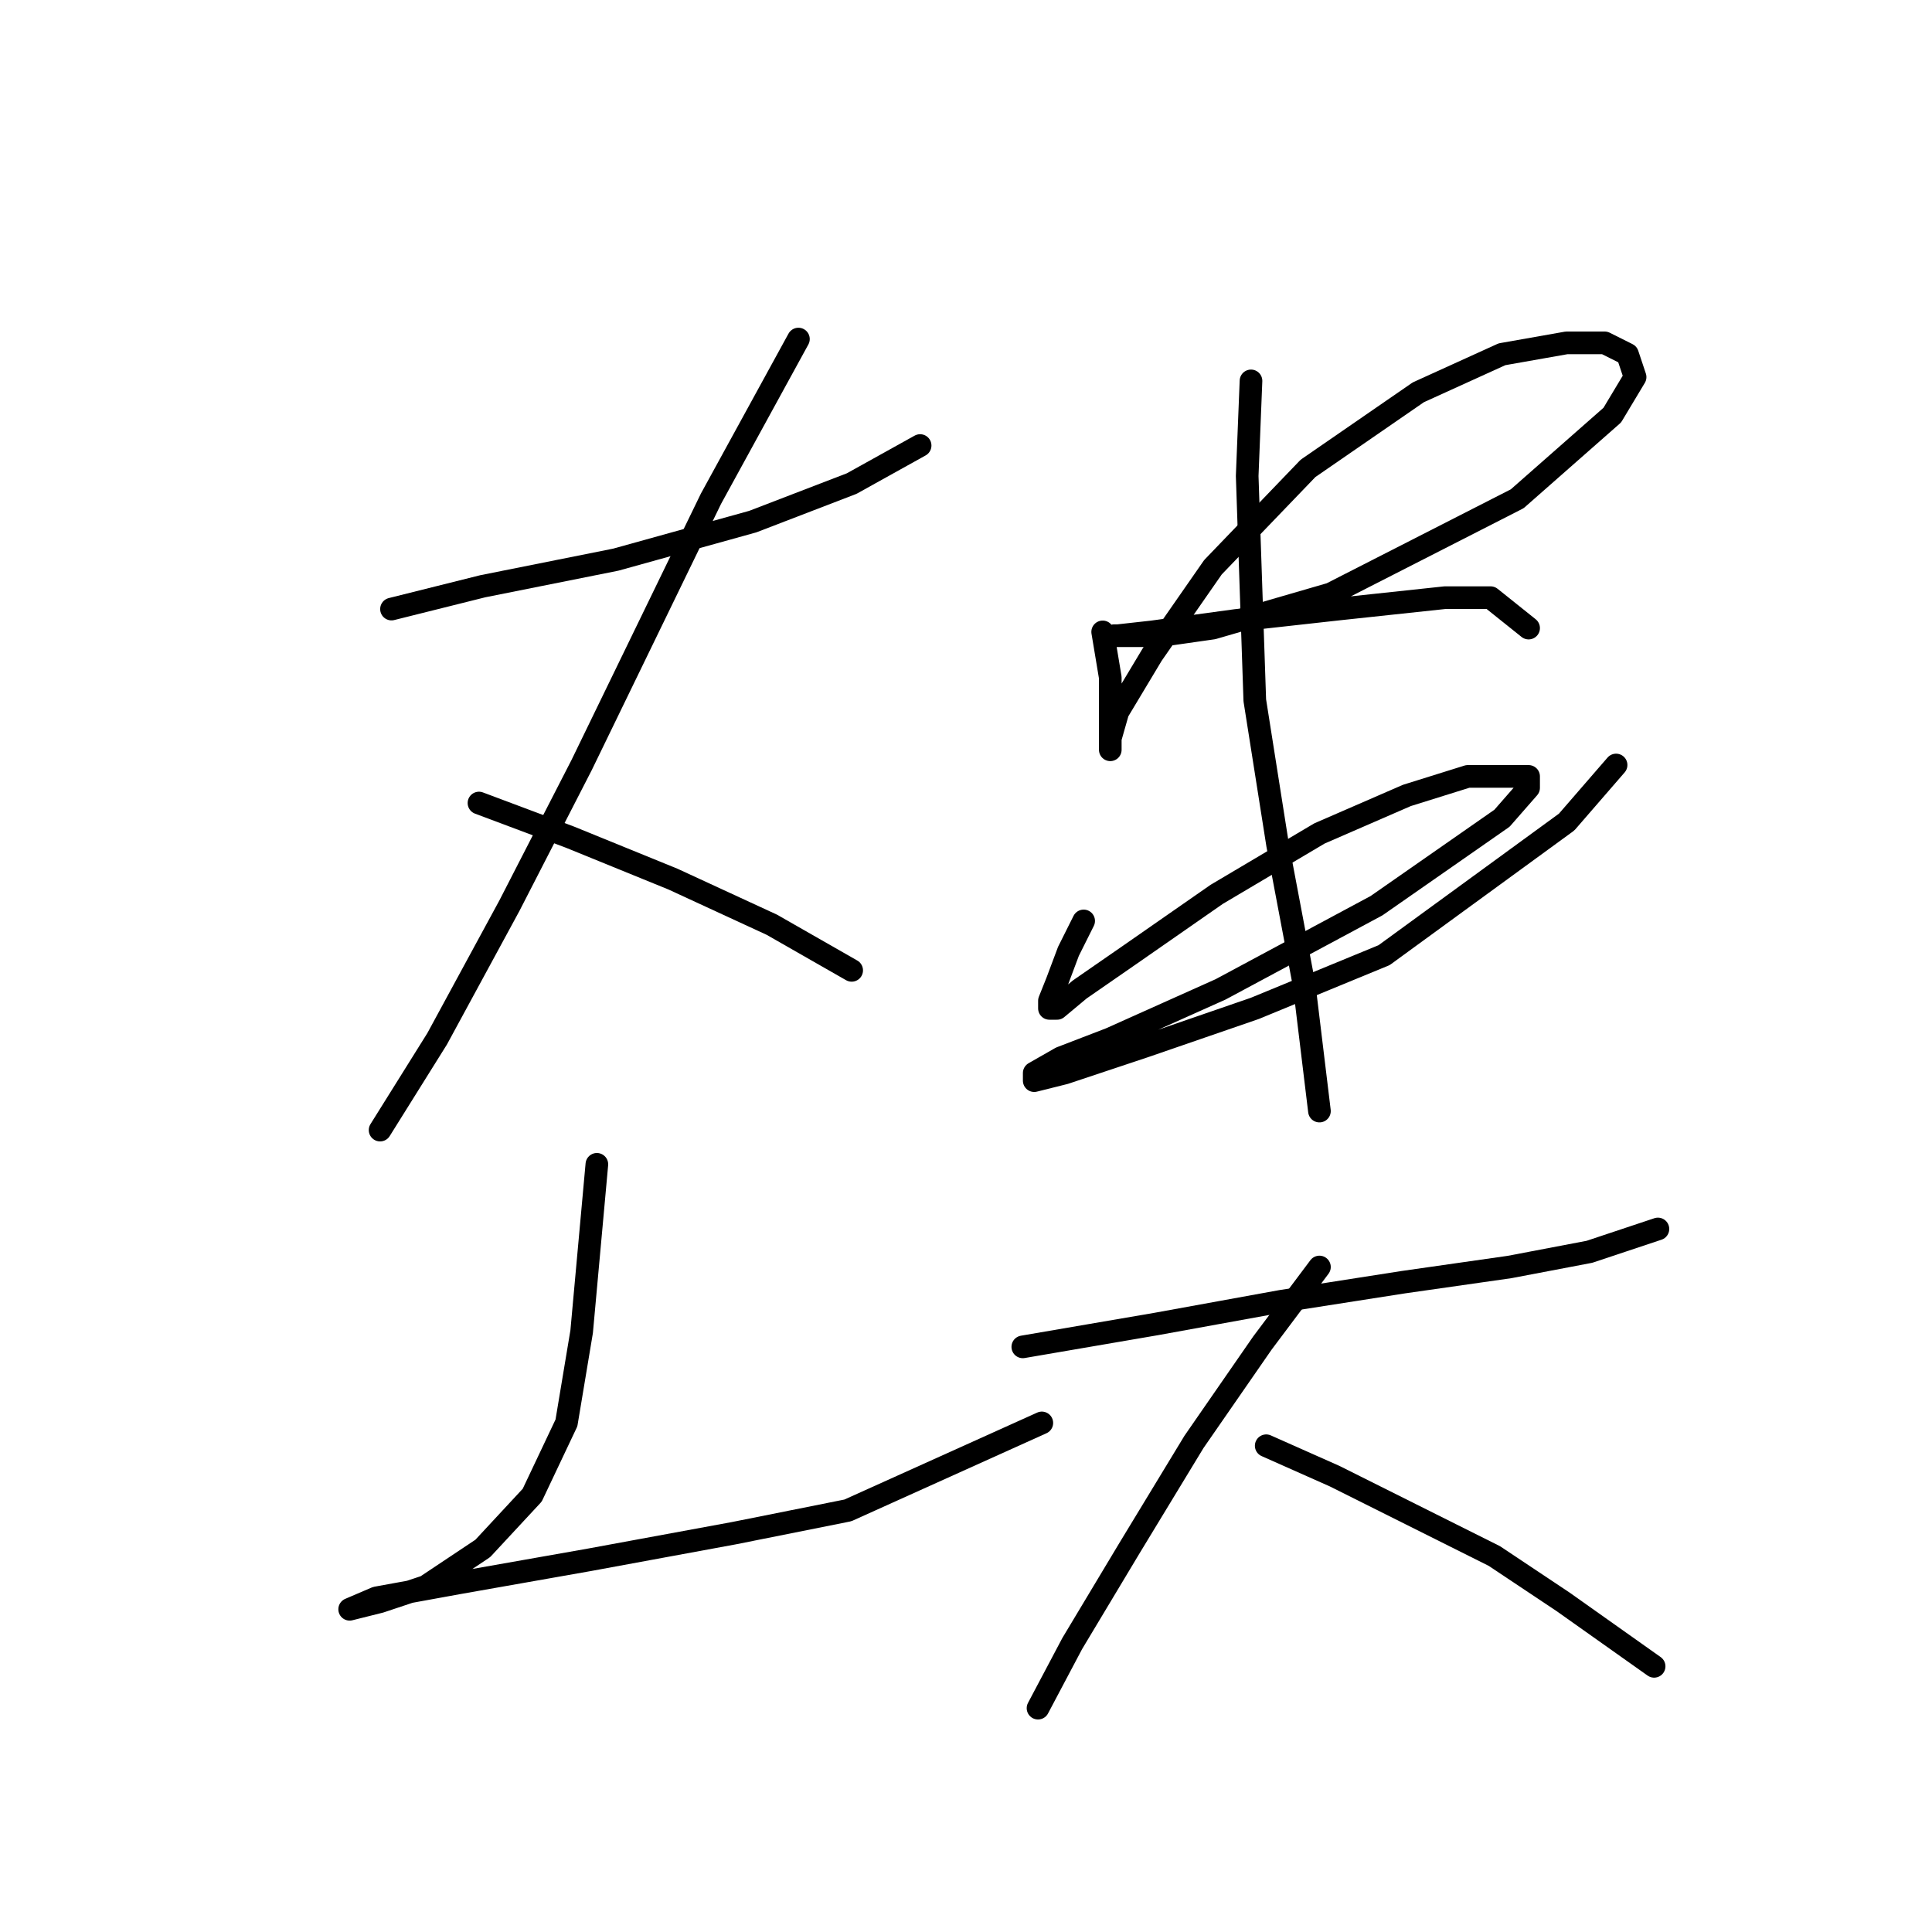 <?xml version="1.0" standalone="no"?>
    <svg width="256" height="256" xmlns="http://www.w3.org/2000/svg" version="1.1">
    <polyline stroke="black" stroke-width="3" stroke-linecap="round" fill="transparent" stroke-linejoin="round" points="51.875 80.705 63.97 77.682 81.607 74.154 99.748 69.115 112.851 64.076 121.921 59.036 121.921 59.036 " />
        <polyline stroke="black" stroke-width="3" stroke-linecap="round" fill="transparent" stroke-linejoin="round" points="105.796 44.927 94.205 66.091 77.072 101.366 67.497 120.012 57.923 137.649 50.364 149.743 50.364 149.743 " />
        <polyline stroke="black" stroke-width="3" stroke-linecap="round" fill="transparent" stroke-linejoin="round" points="63.466 106.406 75.56 110.941 89.166 116.484 102.268 122.531 112.851 128.578 112.851 128.578 " />
        <polyline stroke="black" stroke-width="3" stroke-linecap="round" fill="transparent" stroke-linejoin="round" points="79.088 154.278 77.072 176.451 75.056 188.545 70.521 198.12 63.97 205.175 56.411 210.214 50.364 212.23 46.332 213.238 46.332 213.238 49.86 211.726 60.946 209.71 78.08 206.687 97.229 203.159 112.347 200.136 138.047 188.545 138.047 188.545 " />
        <polyline stroke="black" stroke-width="3" stroke-linecap="round" fill="transparent" stroke-linejoin="round" points="146.11 83.729 147.118 89.776 147.118 94.815 147.118 97.839 147.118 99.351 147.118 97.839 148.125 94.311 152.661 86.752 160.724 75.162 173.322 62.06 187.936 51.982 199.022 46.942 207.589 45.43 212.628 45.43 215.651 46.942 216.659 49.966 213.636 55.005 201.038 66.091 176.345 78.69 160.724 83.225 153.669 84.233 149.133 84.233 147.621 84.233 148.125 84.233 152.661 83.729 163.747 82.217 177.353 80.705 191.463 79.194 197.51 79.194 202.549 83.225 202.549 83.225 " />
        <polyline stroke="black" stroke-width="3" stroke-linecap="round" fill="transparent" stroke-linejoin="round" points="143.59 122.027 141.574 126.059 140.063 130.09 139.055 132.61 139.055 133.618 140.063 133.618 143.086 131.098 149.637 126.563 161.227 118.5 174.833 110.437 186.424 105.398 194.487 102.878 199.526 102.878 202.549 102.878 202.549 104.39 199.022 108.421 182.392 120.012 161.731 131.098 147.118 137.649 140.566 140.169 137.039 142.184 137.039 143.192 141.07 142.184 151.653 138.657 166.267 133.618 183.4 126.563 207.589 108.925 214.14 101.366 214.14 101.366 " />
        <polyline stroke="black" stroke-width="3" stroke-linecap="round" fill="transparent" stroke-linejoin="round" points="165.763 50.47 165.259 63.068 166.267 92.8 169.29 111.949 172.818 130.594 174.833 147.224 174.833 147.224 " />
        <polyline stroke="black" stroke-width="3" stroke-linecap="round" fill="transparent" stroke-linejoin="round" points="135.527 178.467 153.165 175.443 169.794 172.42 185.92 169.9 200.03 167.884 210.612 165.869 219.683 162.845 219.683 162.845 " />
        <polyline stroke="black" stroke-width="3" stroke-linecap="round" fill="transparent" stroke-linejoin="round" points="174.833 167.884 167.275 177.963 158.204 191.065 149.637 205.175 142.078 217.773 137.543 226.34 137.543 226.34 " />
        <polyline stroke="black" stroke-width="3" stroke-linecap="round" fill="transparent" stroke-linejoin="round" points="167.779 191.569 176.849 195.6 186.928 200.64 198.014 206.183 207.085 212.23 219.179 220.797 219.179 220.797 " />
        </svg>